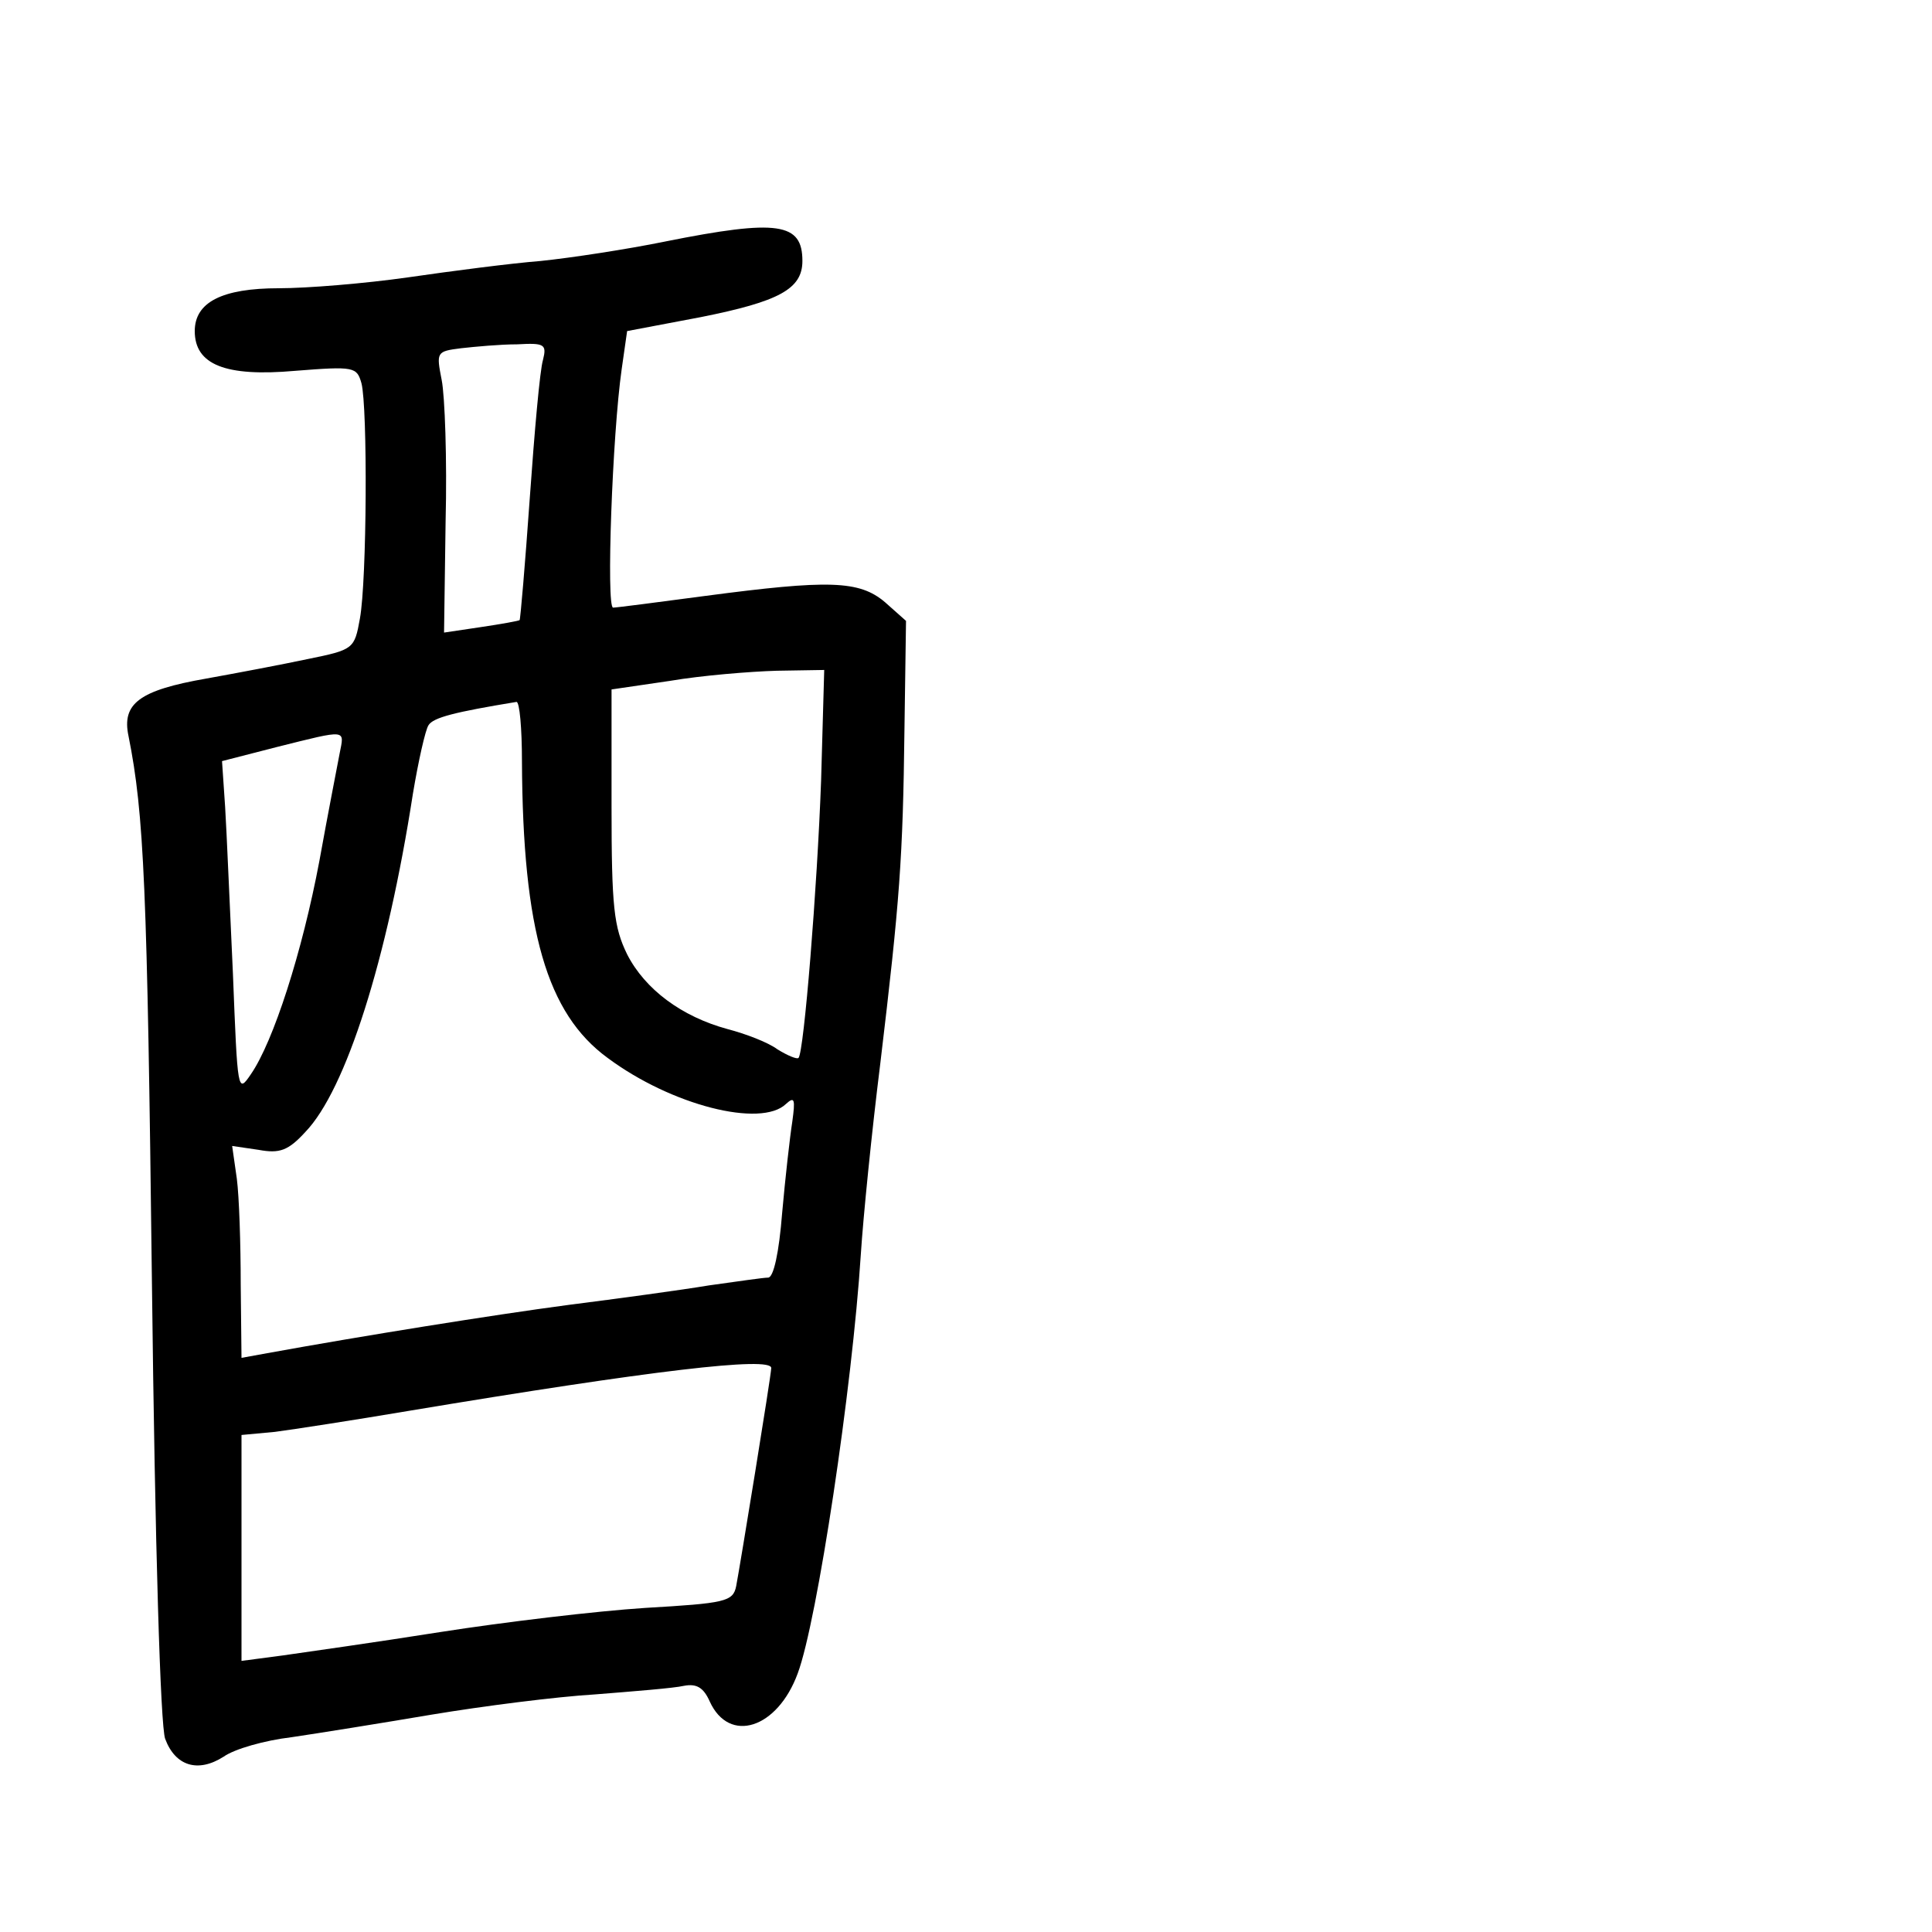 <?xml version="1.0" standalone="no"?>
<!DOCTYPE svg PUBLIC "-//W3C//DTD SVG 20010904//EN"
 "http://www.w3.org/TR/2001/REC-SVG-20010904/DTD/svg10.dtd">
<svg version="1.0" xmlns="http://www.w3.org/2000/svg"
 width="248pt" height="248pt" viewBox="0 0 248 248"
 preserveAspectRatio="xMidYMid meet">
<g transform="translate(0,248) scale(0.1,-0.1)"
fill="#000000" stroke="none">
<path d="M854 2170 c-49 -10 -121 -21 -160 -25 -38 -3 -115 -13 -170 -21 -56
-8 -130 -14 -166 -14 -73 0 -108 -18 -108 -55 0 -43 39 -59 129 -51 76 6 79 5
85 -16 8 -31 7 -253 -2 -302 -7 -39 -8 -40 -67 -52 -33 -7 -91 -18 -130 -25
-86 -15 -109 -32 -100 -74 20 -100 24 -194 30 -700 4 -343 11 -571 17 -587 13
-35 42 -44 75 -23 14 10 53 21 87 25 34 5 115 18 180 29 66 11 160 23 210 26
50 4 101 8 114 11 16 3 25 -2 33 -20 25 -55 87 -35 113 36 25 67 70 366 81
538 3 47 14 157 25 245 25 209 29 263 31 429 l2 139 -27 24 c-33 28 -72 29
-231 8 -60 -8 -114 -15 -118 -15 -9 0 -1 222 11 306 l7 49 95 18 c100 20 130
36 130 72 0 49 -31 54 -176 25z m-157 -152 c-4 -13 -11 -93 -17 -178 -6 -85
-12 -155 -13 -156 -1 -1 -23 -5 -50 -9 l-47 -7 2 143 c2 79 -1 161 -5 181 -7
36 -7 37 25 41 18 2 50 5 72 5 35 2 38 0 33 -20z m357 -540 c-5 -138 -22 -349
-29 -356 -2 -2 -14 3 -27 11 -12 9 -41 20 -64 26 -59 16 -106 51 -129 96 -17
35 -20 60 -20 190 l0 150 75 11 c41 7 103 12 137 13 l61 1 -4 -142z m-384 25
c1 -218 32 -324 110 -381 82 -61 197 -90 229 -59 11 10 12 6 8 -23 -3 -19 -9
-72 -13 -117 -4 -51 -11 -83 -18 -83 -6 0 -40 -5 -76 -10 -36 -6 -117 -17
-180 -25 -98 -13 -266 -40 -387 -62 l-33 -6 -1 94 c0 52 -2 113 -5 136 l-6 42
34 -5 c27 -5 38 -1 60 23 52 54 105 221 138 434 7 42 16 82 20 88 6 10 34 17
113 30 4 0 7 -34 7 -76z m-234 10 c-3 -16 -15 -77 -26 -138 -22 -117 -59 -232
-88 -274 -17 -25 -17 -23 -23 129 -4 85 -8 182 -10 214 l-4 59 70 18 c92 23
87 23 81 -8z m554 -789 c0 -9 -40 -254 -45 -280 -4 -20 -14 -22 -117 -28 -62
-4 -180 -18 -263 -31 -82 -13 -174 -26 -202 -30 l-53 -7 0 145 0 145 43 4 c23
3 101 15 172 27 312 52 465 70 465 55z"/>
</g>
</svg>
